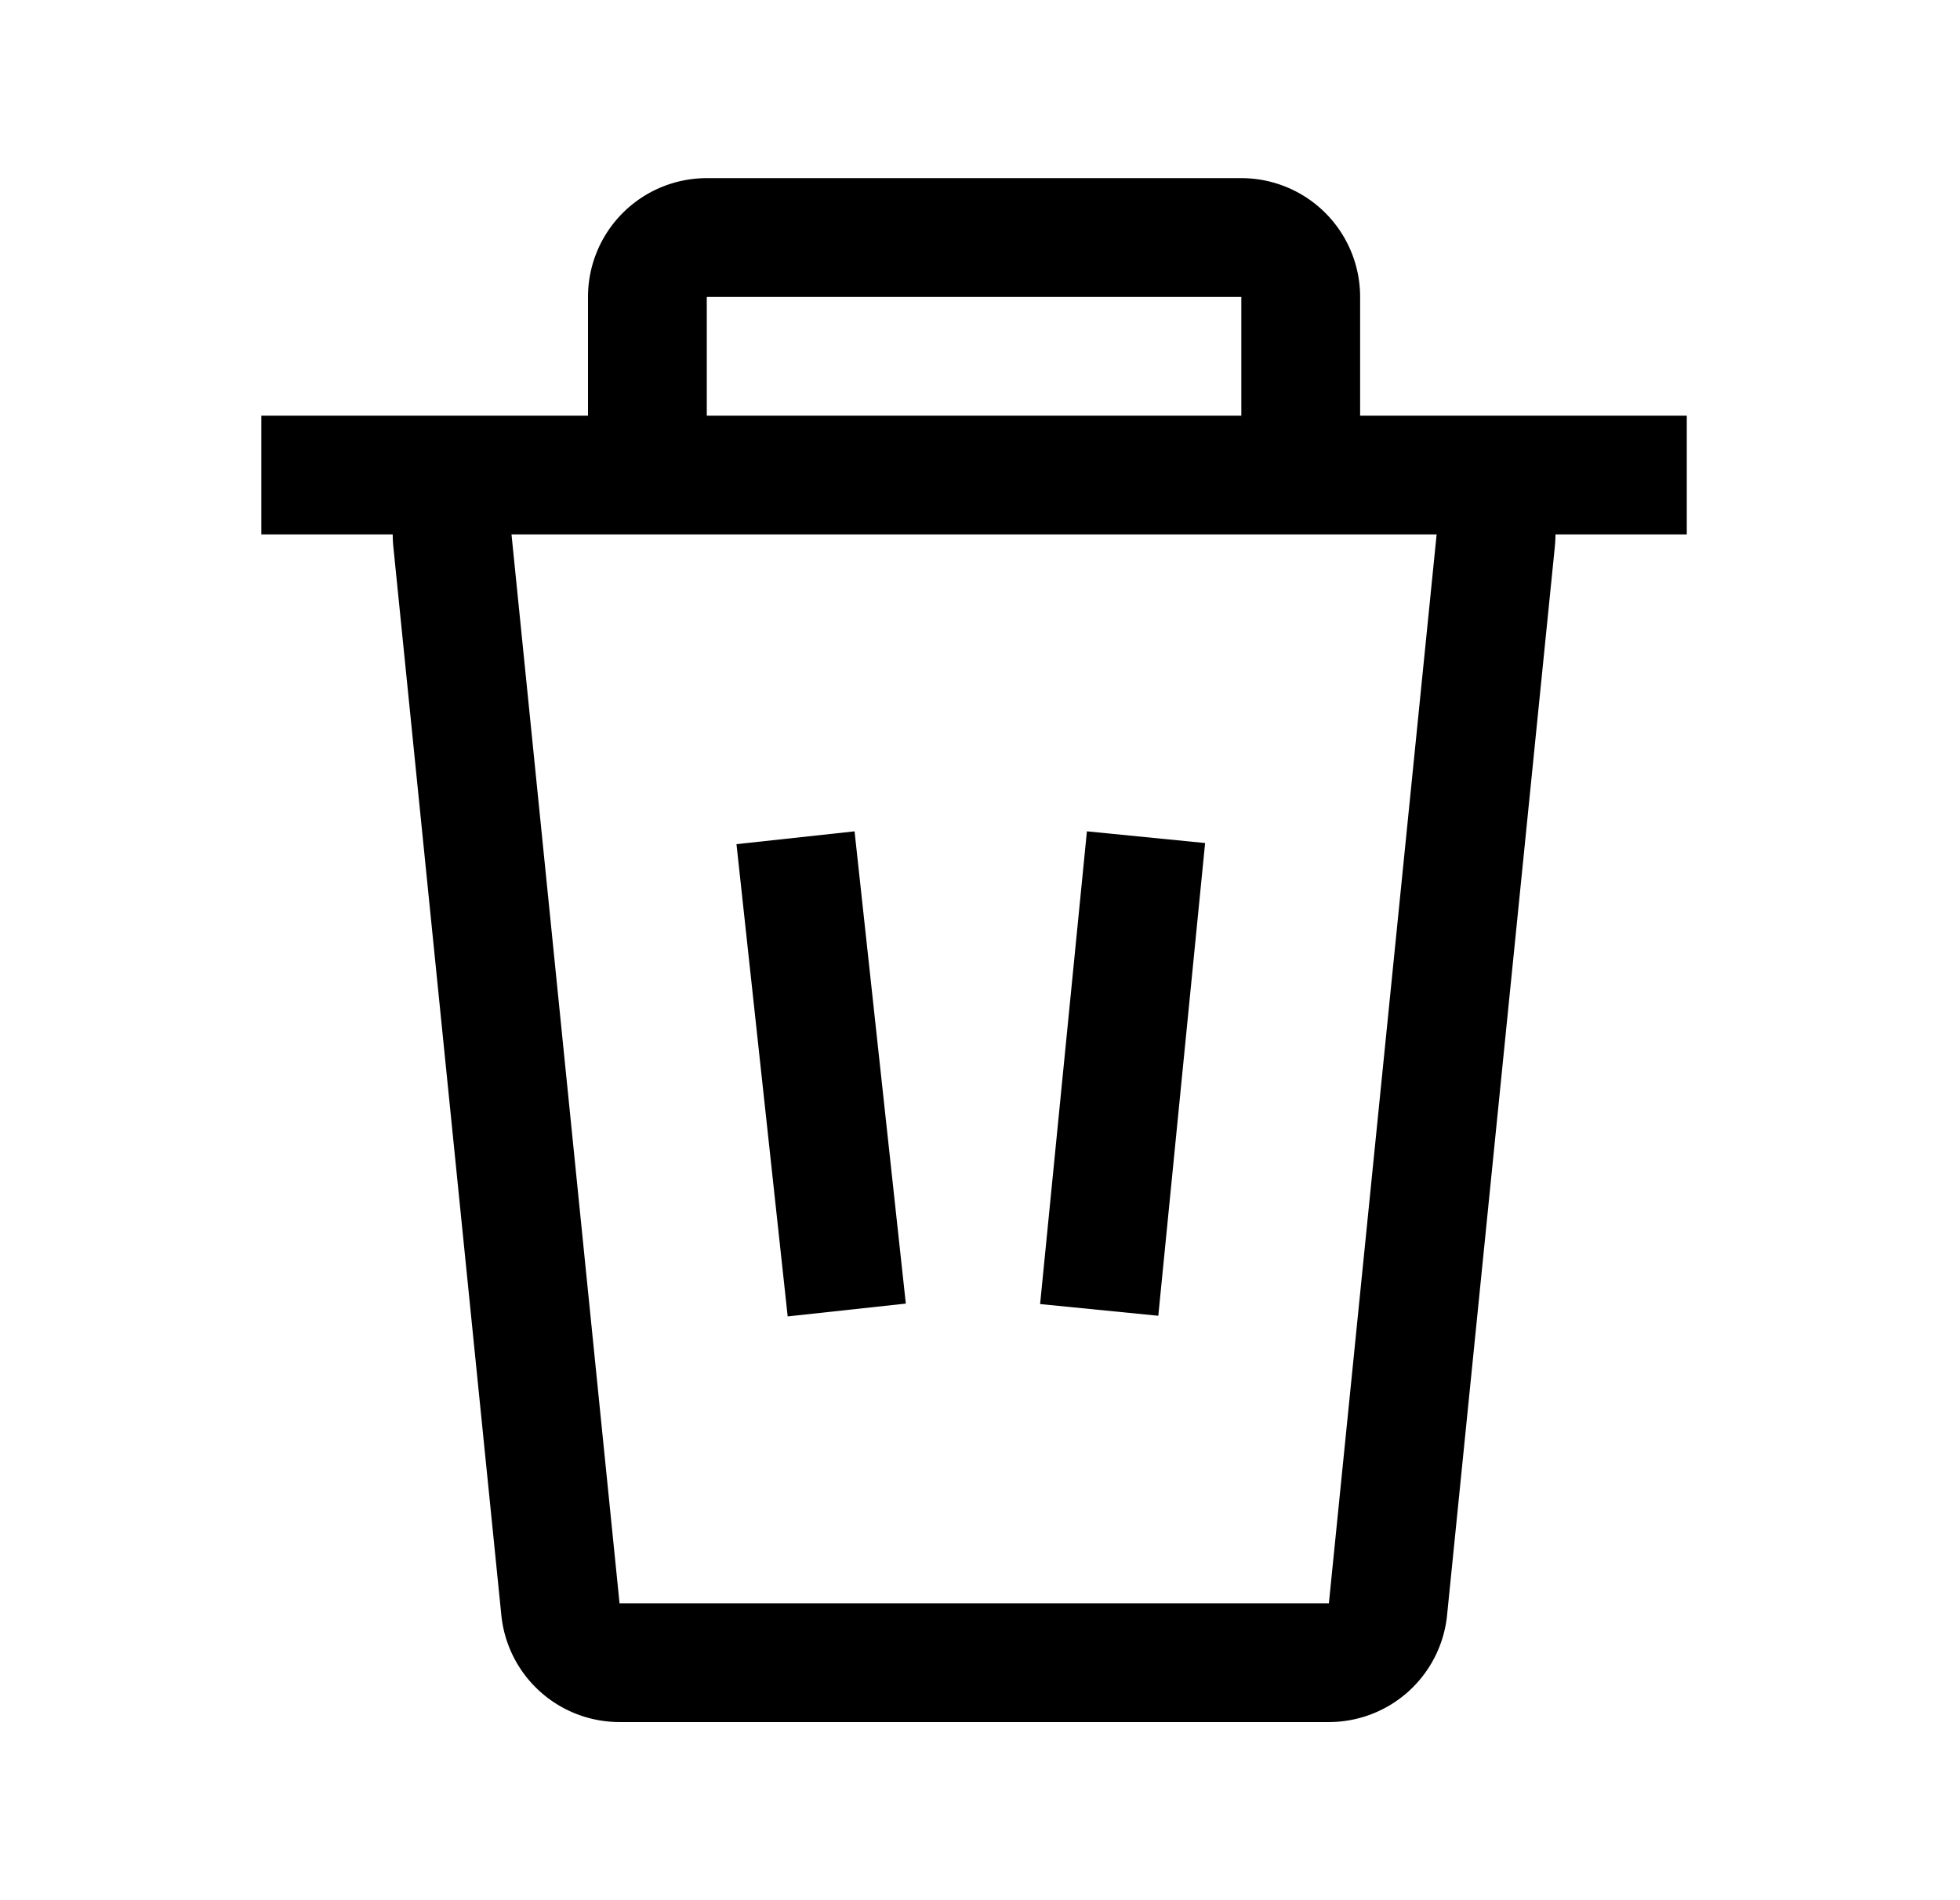 <svg xmlns="http://www.w3.org/2000/svg" width="33" height="32" fill="currentColor" viewBox="0 0 33 32">
  <path fill-rule="evenodd" d="M11.9 5h9v2h-9V5Zm-2 2V5a2 2 0 0 1 2-2h9a2 2 0 0 1 2 2v2h5.5v2h-2.211c0 .066-.004.133-.01.2l-1.815 18a2 2 0 0 1-1.99 1.8H10.431a2 2 0 0 1-1.99-1.799l-1.819-18A2.032 2.032 0 0 1 6.612 9H4.4V7h5.5Zm11 2H8.612l1.819 18h11.943l1.814-18H20.9Zm-8.5 5.216L14.388 14l.863 7.953-1.989.216-.862-7.953Zm7.89-.019L18.3 14l-.788 7.961 1.99.197.788-7.96Z" clip-rule="evenodd"/>
</svg>
